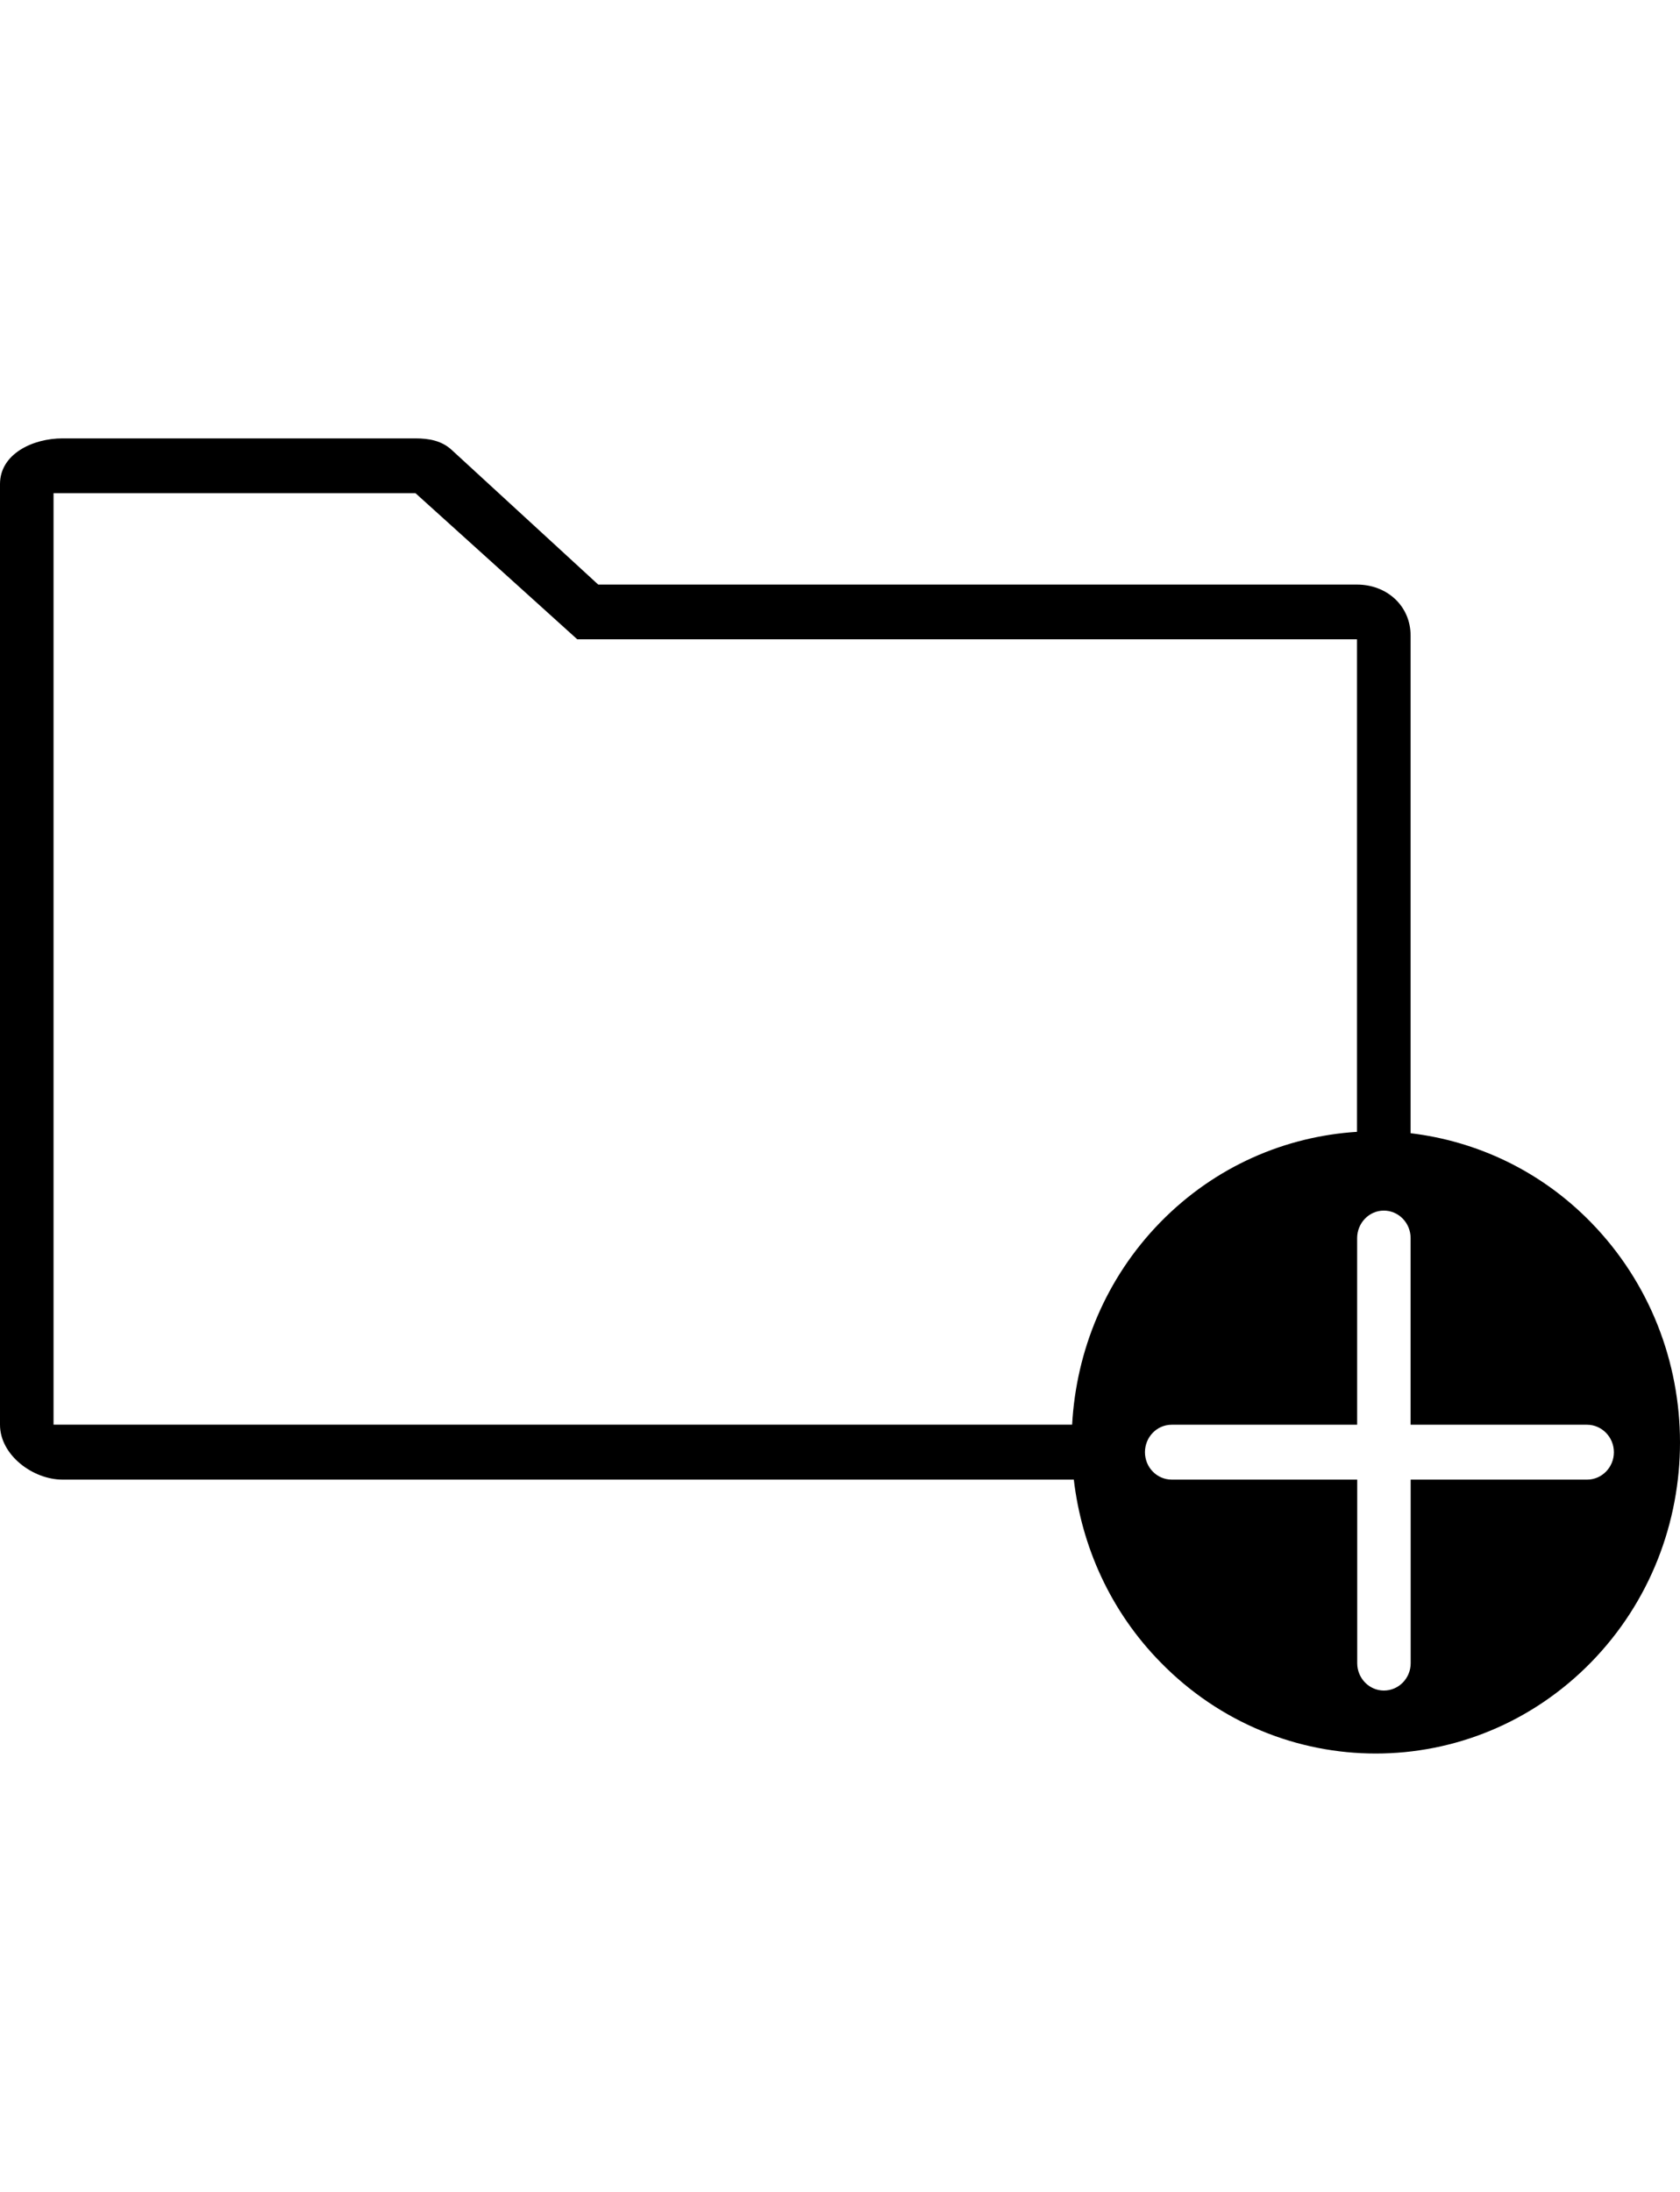 <svg version="1.1" xmlns="http://www.w3.org/2000/svg" xmlns:xlink="http://www.w3.org/1999/xlink" x="0px" y="0px"
     width="23px" height="30px" viewBox="0 0 23 30" enable-background="new 0 0 23 30" xml:space="preserve">
    <path fill="#000000" d="M21.779,16.728c-0.691-0.707-1.565-1.11-2.467-1.218V8.702c0-0.415-0.33-0.701-0.733-0.701H8.19L6.185,6.159
      C6.049,6.032,5.873,6,5.689,6H0.855C0.451,6,0,6.211,0,6.625V19.5c0,0.416,0.451,0.751,0.855,0.751h13.846
      c0.107,0.913,0.5,1.801,1.188,2.501c1.627,1.664,4.264,1.664,5.893,0C23.407,21.089,23.406,18.393,21.779,16.728z M0.733,19.5V6.75
      h4.889h0.066l2.215,2h10.675v6.741c-0.98,0.062-1.942,0.471-2.691,1.236c-0.754,0.771-1.154,1.765-1.209,2.772H0.733z
       M21.729,20.251h-2.416v2.512c0,0.207-0.164,0.375-0.367,0.375c-0.201,0-0.365-0.168-0.365-0.375v-2.512h-2.54
      c-0.202,0-0.366-0.168-0.366-0.375S15.838,19.5,16.04,19.5h2.54v-2.554c0-0.208,0.164-0.377,0.365-0.377
      c0.203,0,0.367,0.169,0.367,0.377V19.5h2.416c0.201,0,0.367,0.169,0.367,0.376S21.93,20.251,21.729,20.251z"/>
    </svg>